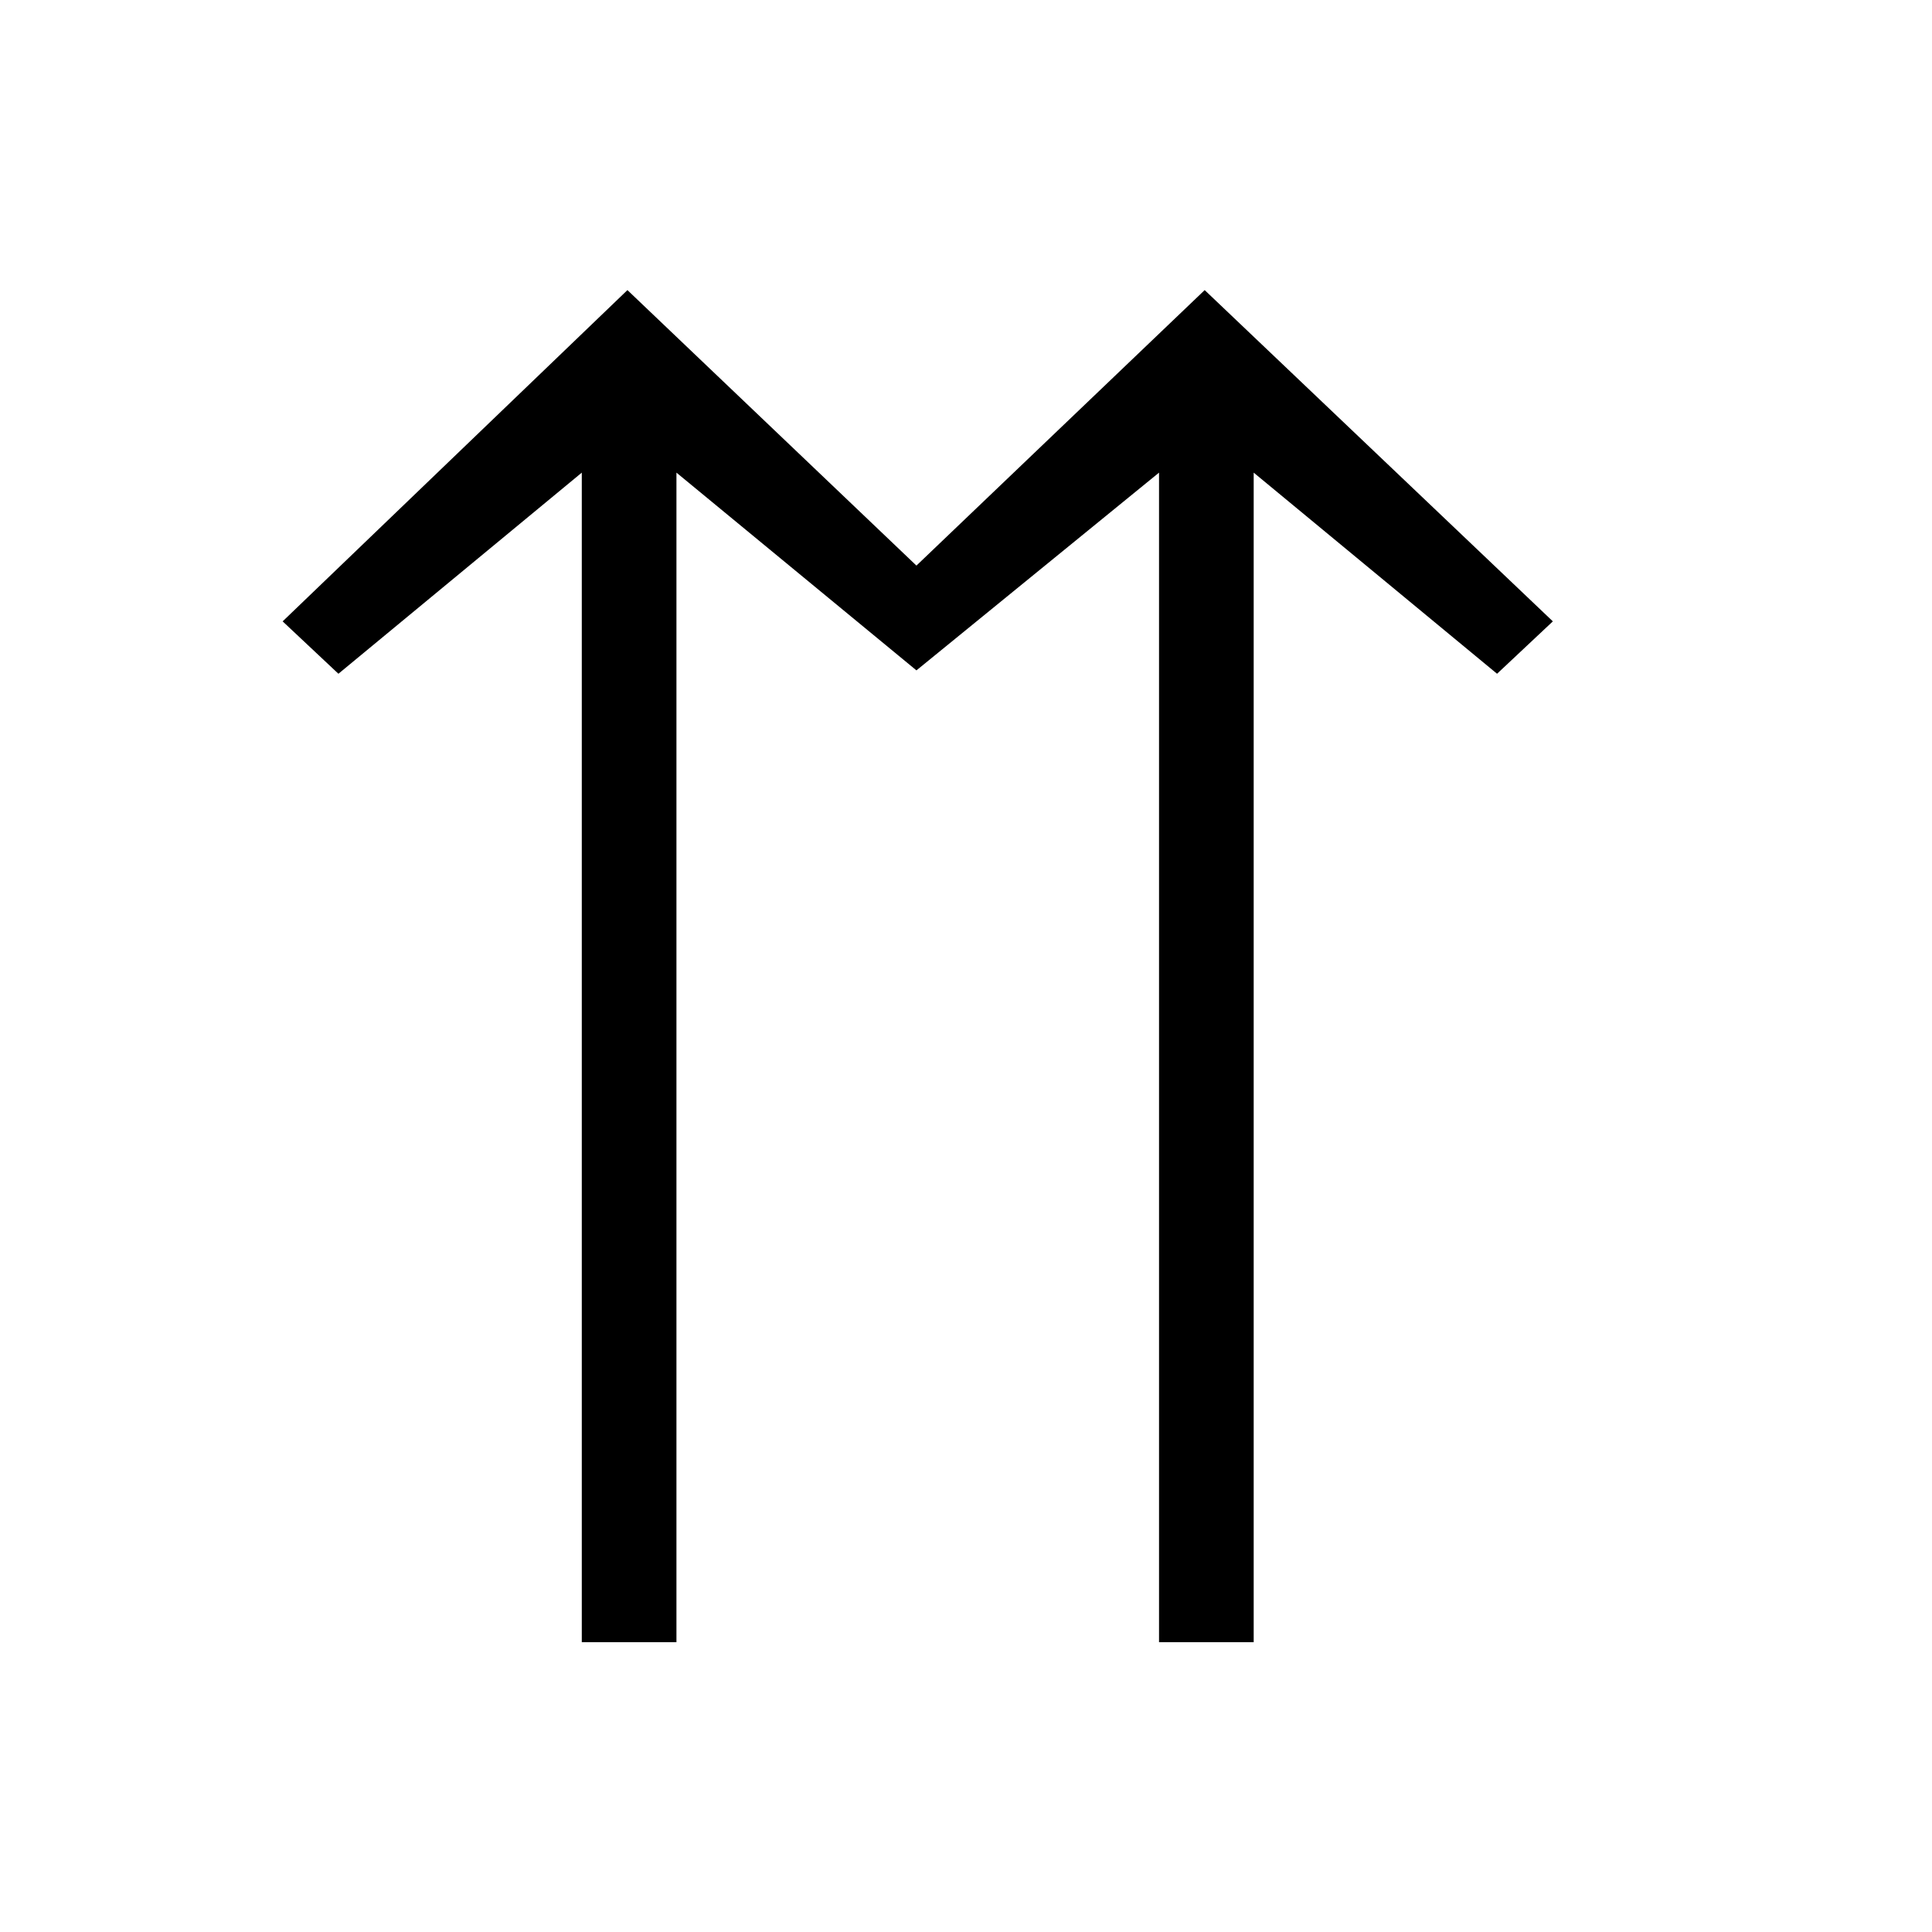 <?xml version="1.0" encoding="UTF-8" standalone="no"?>
<svg
   xmlns:dc="http://purl.org/dc/elements/1.1/"
   xmlns:cc="http://creativecommons.org/ns#"
   xmlns:rdf="http://www.w3.org/1999/02/22-rdf-syntax-ns#"
   xmlns:svg="http://www.w3.org/2000/svg"
   xmlns="http://www.w3.org/2000/svg"
   version="1.0"
   width="128"
   height="128"
   id="svg2">
  <defs
     id="defs4" />
  <path
     id="g1-20"
     d="M 102.88,41.167 79.813,19.22 60.716,37.472 41.569,19.22 18.726,41.167 l 3.695,3.471 16.124,-13.325 0,77.488 6.271,0 0,-77.488 15.9,13.101 16.073,-13.101 0,77.488 6.271,0 0,-77.488 16.124,13.325 z" />
</svg>
